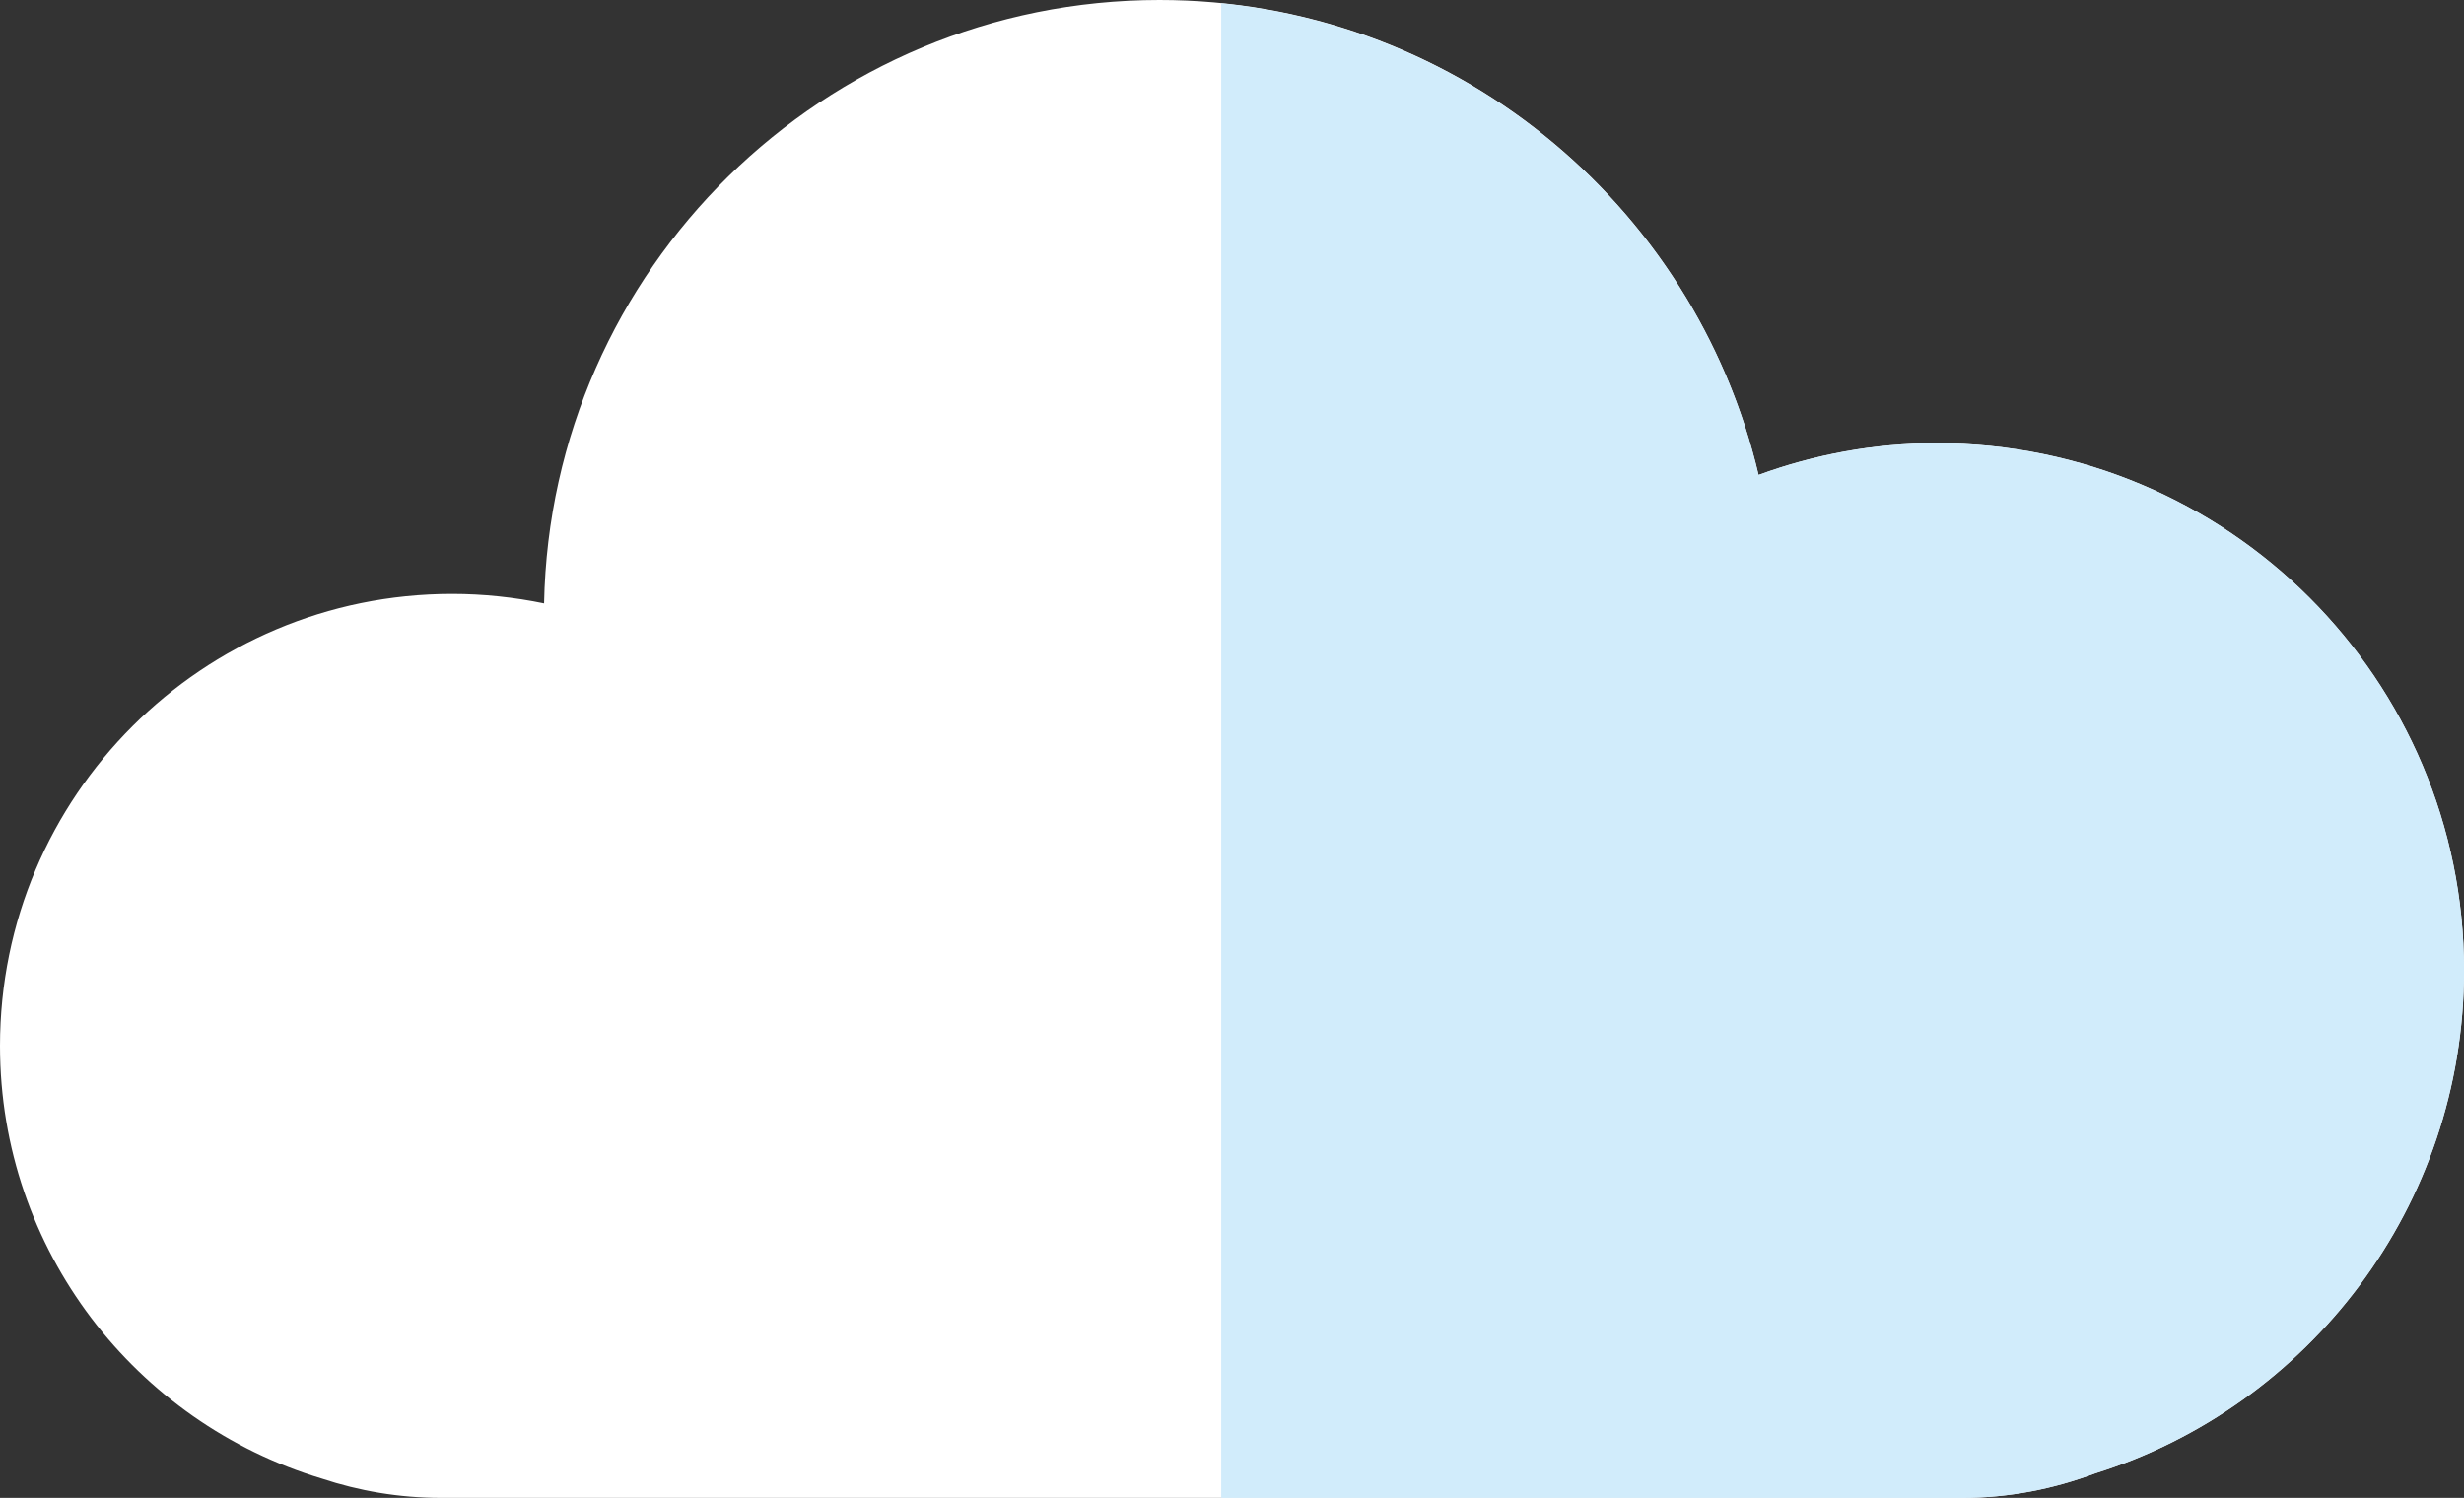 <?xml version="1.0" encoding="iso-8859-1"?>
<!-- Generator: Adobe Illustrator 16.0.0, SVG Export Plug-In . SVG Version: 6.00 Build 0)  -->
<!DOCTYPE svg PUBLIC "-//W3C//DTD SVG 1.1//EN" "http://www.w3.org/Graphics/SVG/1.1/DTD/svg11.dtd">
<svg version="1.1" id="Layer_1" xmlns="http://www.w3.org/2000/svg" xmlns:xlink="http://www.w3.org/1999/xlink" x="0px" y="0px" width="59.273px" height="36.035px" viewbox="0 0 59.273 36.035" style="enable-background:new 0 0 59.273 36.035;" xml:space="preserve">
<rect width="100%" height="100%" fill="#333333" stroke="none"/>
<path style="fill:#FFFFFF;" d="M59.273,23.345c0-7.001-5.683-12.683-12.691-12.683c-1.504,0-2.945,0.275-4.279,0.763
	C40.761,4.881,34.902,0,27.891,0c-8.075,0-14.645,6.477-14.803,14.516c-0.713-0.147-1.457-0.228-2.211-0.228
	C4.871,14.288,0,19.152,0,25.162c0,4.915,3.266,9.061,7.742,10.409c0.896,0.297,1.856,0.464,2.862,0.464h36.614
	c1.116,0,2.193-0.218,3.18-0.589C55.537,33.832,59.273,29.023,59.273,23.345z"/>
<path style="fill:#D1ECFB;" d="M46.582,10.662c-1.504,0-2.945,0.275-4.279,0.763c-1.43-6.073-6.586-10.709-12.926-11.347v35.957
	h17.842c1.116,0,2.193-0.218,3.18-0.589c5.139-1.614,8.875-6.423,8.875-12.102C59.273,16.344,53.59,10.662,46.582,10.662z"/>
</svg>